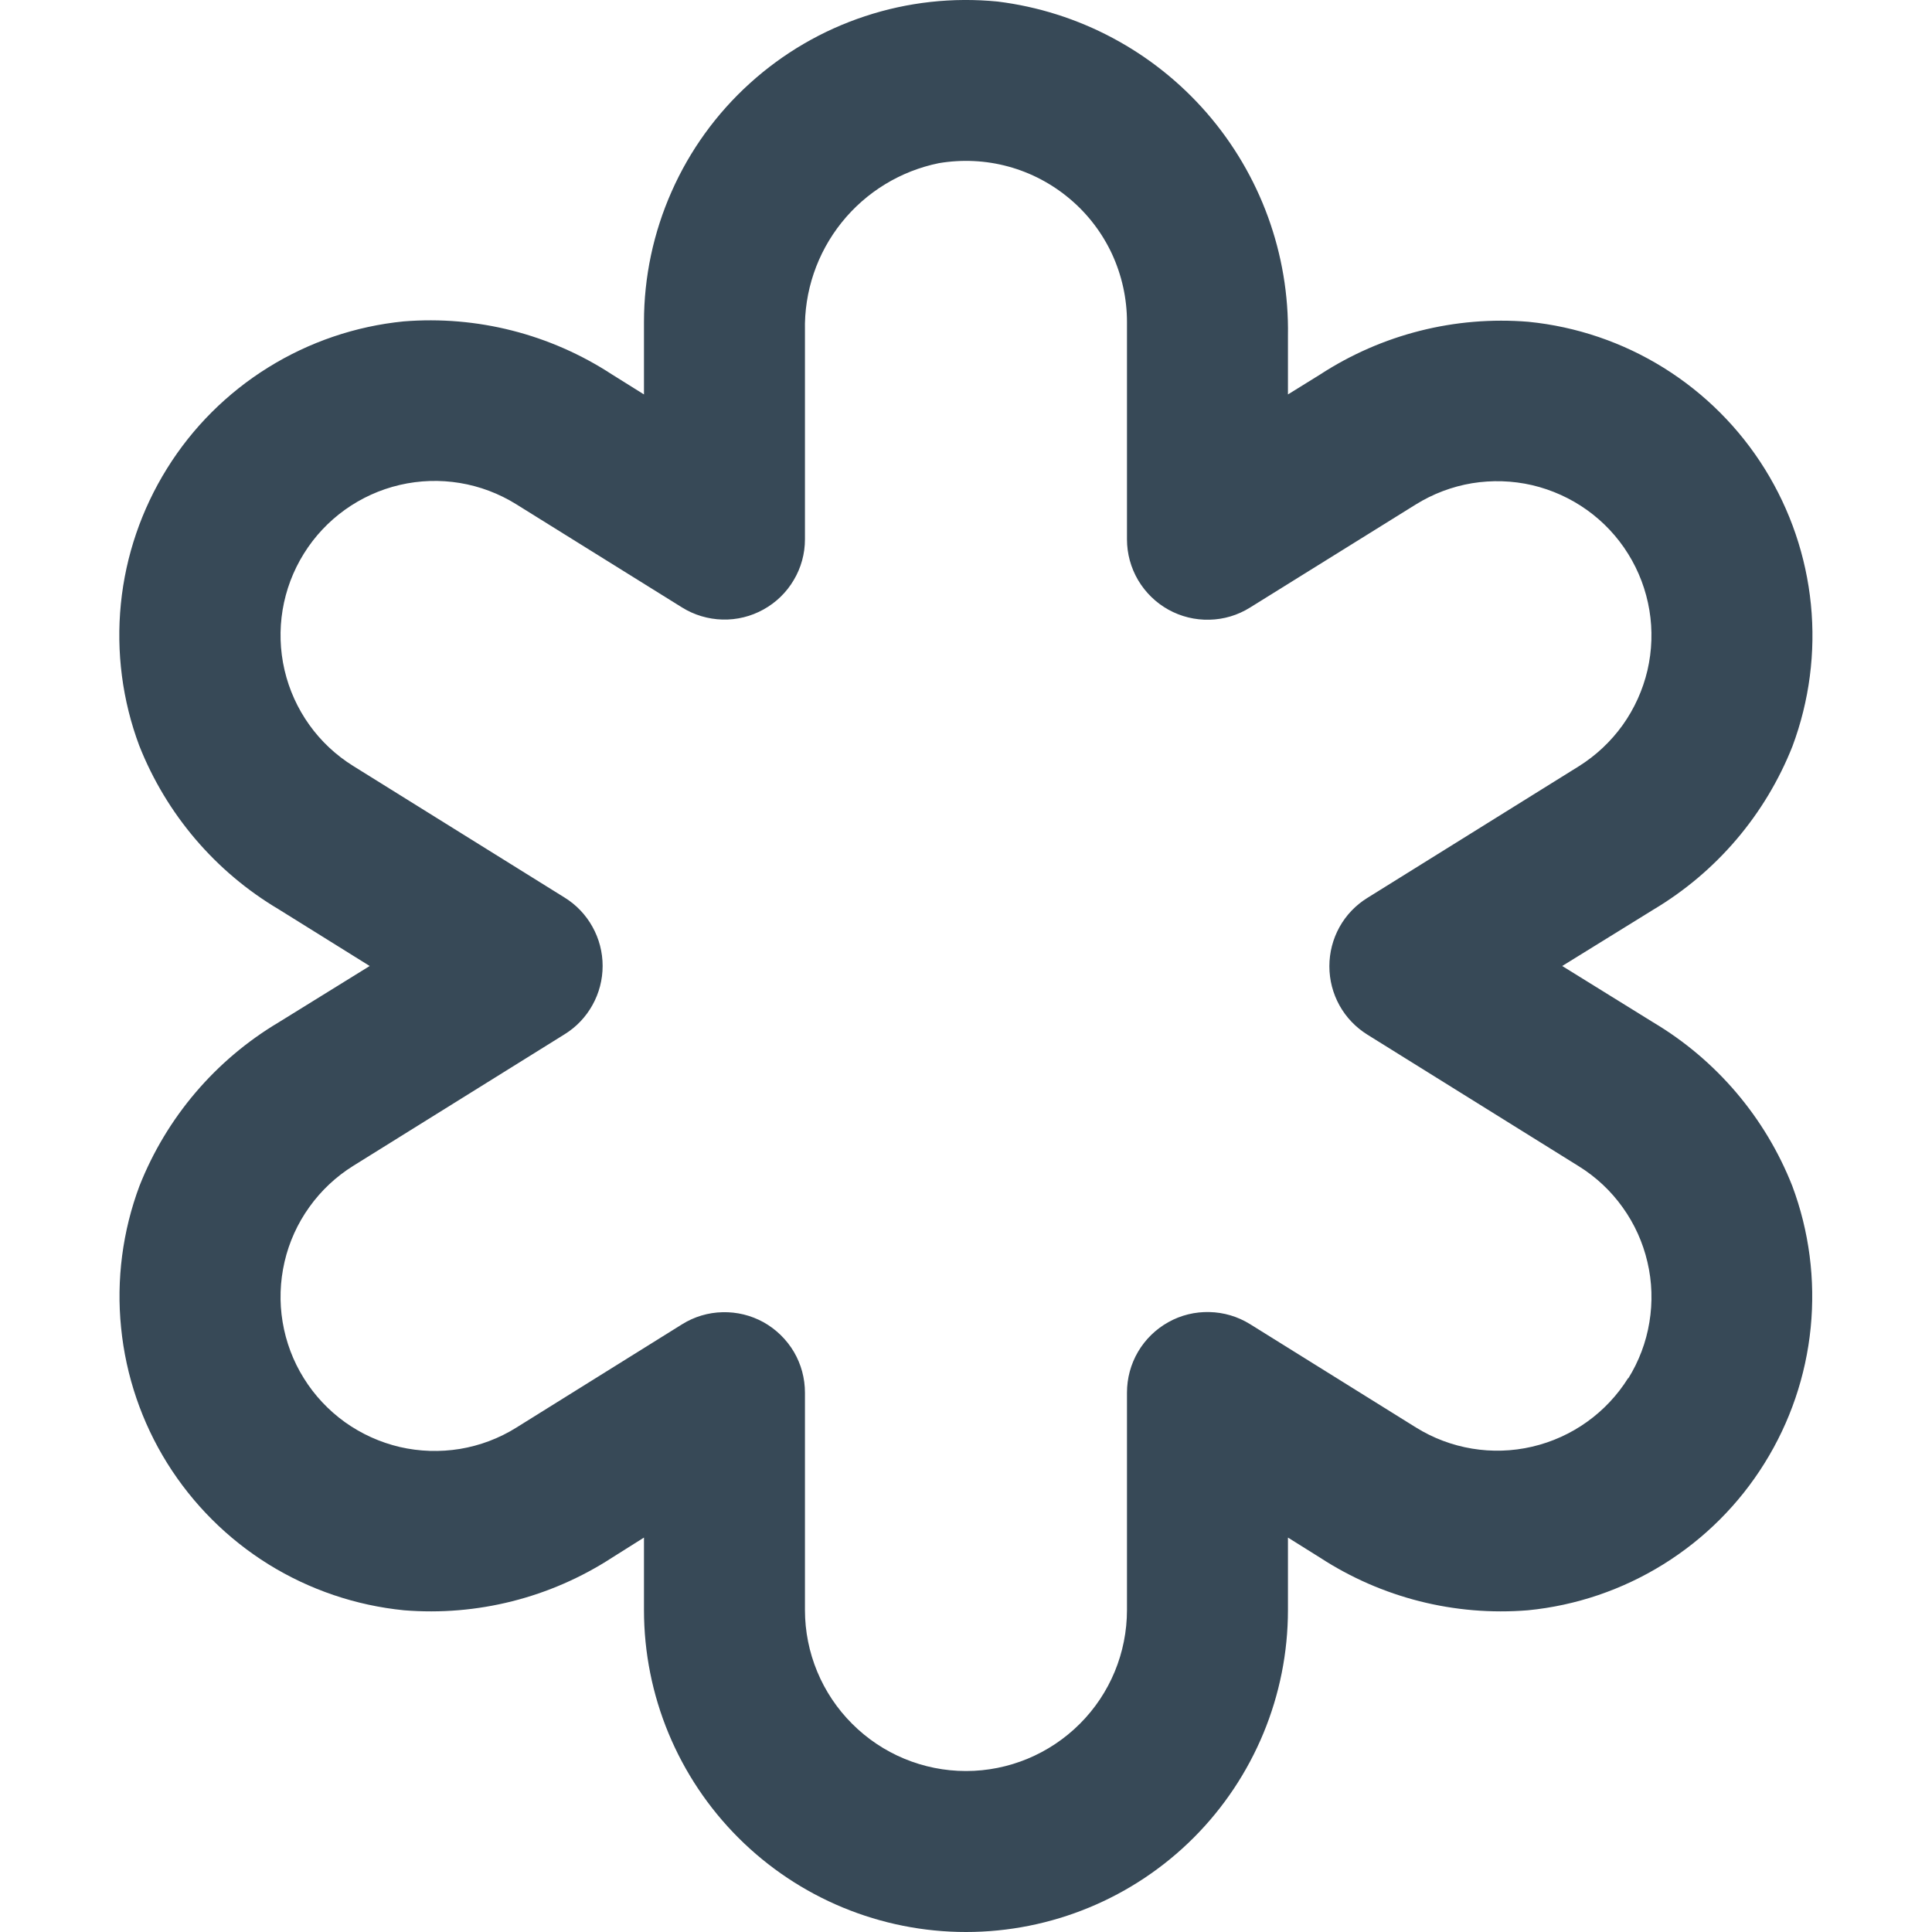 <svg width="25" height="25" viewBox="0 0 25 25" fill="none" xmlns="http://www.w3.org/2000/svg">
<g clip-path="url(#clip0_503:1347)">
<path d="M21.392 13.229L20.215 12.5L21.394 11.771C22.212 11.284 22.845 10.54 23.195 9.655C23.413 9.07 23.495 8.442 23.433 7.821C23.371 7.199 23.167 6.6 22.837 6.069C22.507 5.538 22.06 5.091 21.529 4.76C20.999 4.43 20.4 4.226 19.778 4.164C18.829 4.086 17.882 4.326 17.084 4.845L16.666 5.104V4.346C16.684 3.288 16.31 2.262 15.617 1.463C14.923 0.664 13.959 0.15 12.909 0.02C12.33 -0.037 11.746 0.027 11.193 0.21C10.641 0.392 10.133 0.688 9.702 1.079C9.271 1.469 8.926 1.946 8.691 2.478C8.455 3.01 8.333 3.585 8.333 4.167V5.104L7.917 4.844C7.119 4.323 6.171 4.082 5.222 4.159C4.6 4.221 4.001 4.425 3.47 4.755C2.939 5.085 2.491 5.532 2.161 6.063C1.831 6.593 1.626 7.192 1.564 7.814C1.502 8.436 1.583 9.064 1.802 9.649C2.152 10.534 2.785 11.279 3.604 11.765L4.784 12.5L3.606 13.229C2.788 13.716 2.155 14.46 1.805 15.345C1.586 15.931 1.504 16.559 1.567 17.181C1.629 17.803 1.833 18.403 2.164 18.934C2.495 19.464 2.943 19.912 3.474 20.242C4.006 20.572 4.606 20.775 5.228 20.837C6.174 20.914 7.12 20.675 7.917 20.158L8.333 19.896V20.833C8.333 21.938 8.772 22.998 9.554 23.78C10.335 24.561 11.395 25 12.5 25C13.605 25 14.665 24.561 15.446 23.78C16.227 22.998 16.666 21.938 16.666 20.833V19.896L17.083 20.157C17.879 20.675 18.824 20.914 19.771 20.837C20.393 20.776 20.993 20.572 21.524 20.242C22.055 19.912 22.503 19.465 22.833 18.934C23.164 18.403 23.368 17.804 23.43 17.182C23.492 16.559 23.411 15.931 23.192 15.346C22.843 14.461 22.21 13.716 21.392 13.229V13.229ZM21.069 17.831C20.789 18.28 20.342 18.6 19.826 18.72C19.311 18.84 18.769 18.75 18.32 18.47L16.175 17.134C16.017 17.036 15.836 16.982 15.65 16.978C15.464 16.973 15.28 17.018 15.118 17.109C14.956 17.199 14.82 17.332 14.726 17.492C14.632 17.652 14.583 17.835 14.583 18.021V20.833C14.583 21.386 14.364 21.916 13.973 22.306C13.582 22.697 13.052 22.917 12.5 22.917C11.947 22.917 11.417 22.697 11.027 22.306C10.636 21.916 10.416 21.386 10.416 20.833V18.021C10.416 17.835 10.367 17.653 10.273 17.493C10.178 17.333 10.043 17.201 9.881 17.11C9.718 17.02 9.535 16.975 9.349 16.98C9.164 16.984 8.983 17.038 8.825 17.137L6.68 18.474C6.458 18.613 6.21 18.706 5.952 18.749C5.693 18.791 5.429 18.783 5.173 18.724C4.918 18.664 4.677 18.555 4.464 18.403C4.251 18.25 4.07 18.057 3.932 17.835C3.793 17.613 3.7 17.365 3.657 17.106C3.614 16.848 3.623 16.584 3.682 16.328C3.741 16.073 3.85 15.832 4.003 15.619C4.155 15.406 4.348 15.225 4.571 15.086L7.305 13.384C7.456 13.291 7.58 13.161 7.666 13.006C7.753 12.851 7.798 12.676 7.798 12.499C7.798 12.322 7.753 12.147 7.666 11.992C7.58 11.837 7.456 11.707 7.305 11.614L4.571 9.912C4.121 9.633 3.802 9.186 3.682 8.671C3.562 8.155 3.652 7.613 3.932 7.164C4.211 6.715 4.658 6.395 5.173 6.275C5.689 6.155 6.231 6.245 6.68 6.525L8.825 7.86C8.982 7.958 9.163 8.012 9.348 8.017C9.534 8.022 9.717 7.977 9.879 7.887C10.042 7.797 10.177 7.666 10.271 7.506C10.366 7.347 10.416 7.165 10.416 6.979V4.278C10.405 3.771 10.573 3.276 10.89 2.88C11.207 2.484 11.653 2.212 12.15 2.111C12.449 2.061 12.755 2.075 13.048 2.155C13.341 2.235 13.612 2.378 13.844 2.574C14.076 2.769 14.262 3.013 14.39 3.288C14.517 3.564 14.583 3.863 14.583 4.167V6.979C14.583 7.165 14.633 7.347 14.727 7.507C14.822 7.667 14.957 7.799 15.119 7.889C15.282 7.979 15.465 8.024 15.651 8.019C15.836 8.015 16.017 7.961 16.175 7.862L18.32 6.528C18.542 6.39 18.79 6.296 19.048 6.253C19.307 6.211 19.571 6.219 19.826 6.278C20.081 6.338 20.322 6.447 20.535 6.599C20.749 6.752 20.93 6.945 21.068 7.167C21.207 7.39 21.3 7.637 21.343 7.896C21.386 8.154 21.377 8.419 21.318 8.674C21.258 8.929 21.149 9.17 20.997 9.383C20.844 9.596 20.651 9.777 20.429 9.916L17.695 11.618C17.544 11.711 17.419 11.841 17.333 11.996C17.247 12.151 17.202 12.326 17.202 12.503C17.202 12.681 17.247 12.855 17.333 13.01C17.419 13.165 17.544 13.295 17.695 13.389L20.429 15.091C20.652 15.229 20.845 15.41 20.997 15.623C21.15 15.836 21.259 16.077 21.318 16.332C21.378 16.587 21.386 16.852 21.343 17.11C21.301 17.369 21.207 17.616 21.069 17.838V17.831Z" fill="#374957"/>
</g>
<defs>
<clipPath id="clip0_503:1347">
<rect width="25" height="25" fill="white"/>
</clipPath>
</defs>
</svg>
